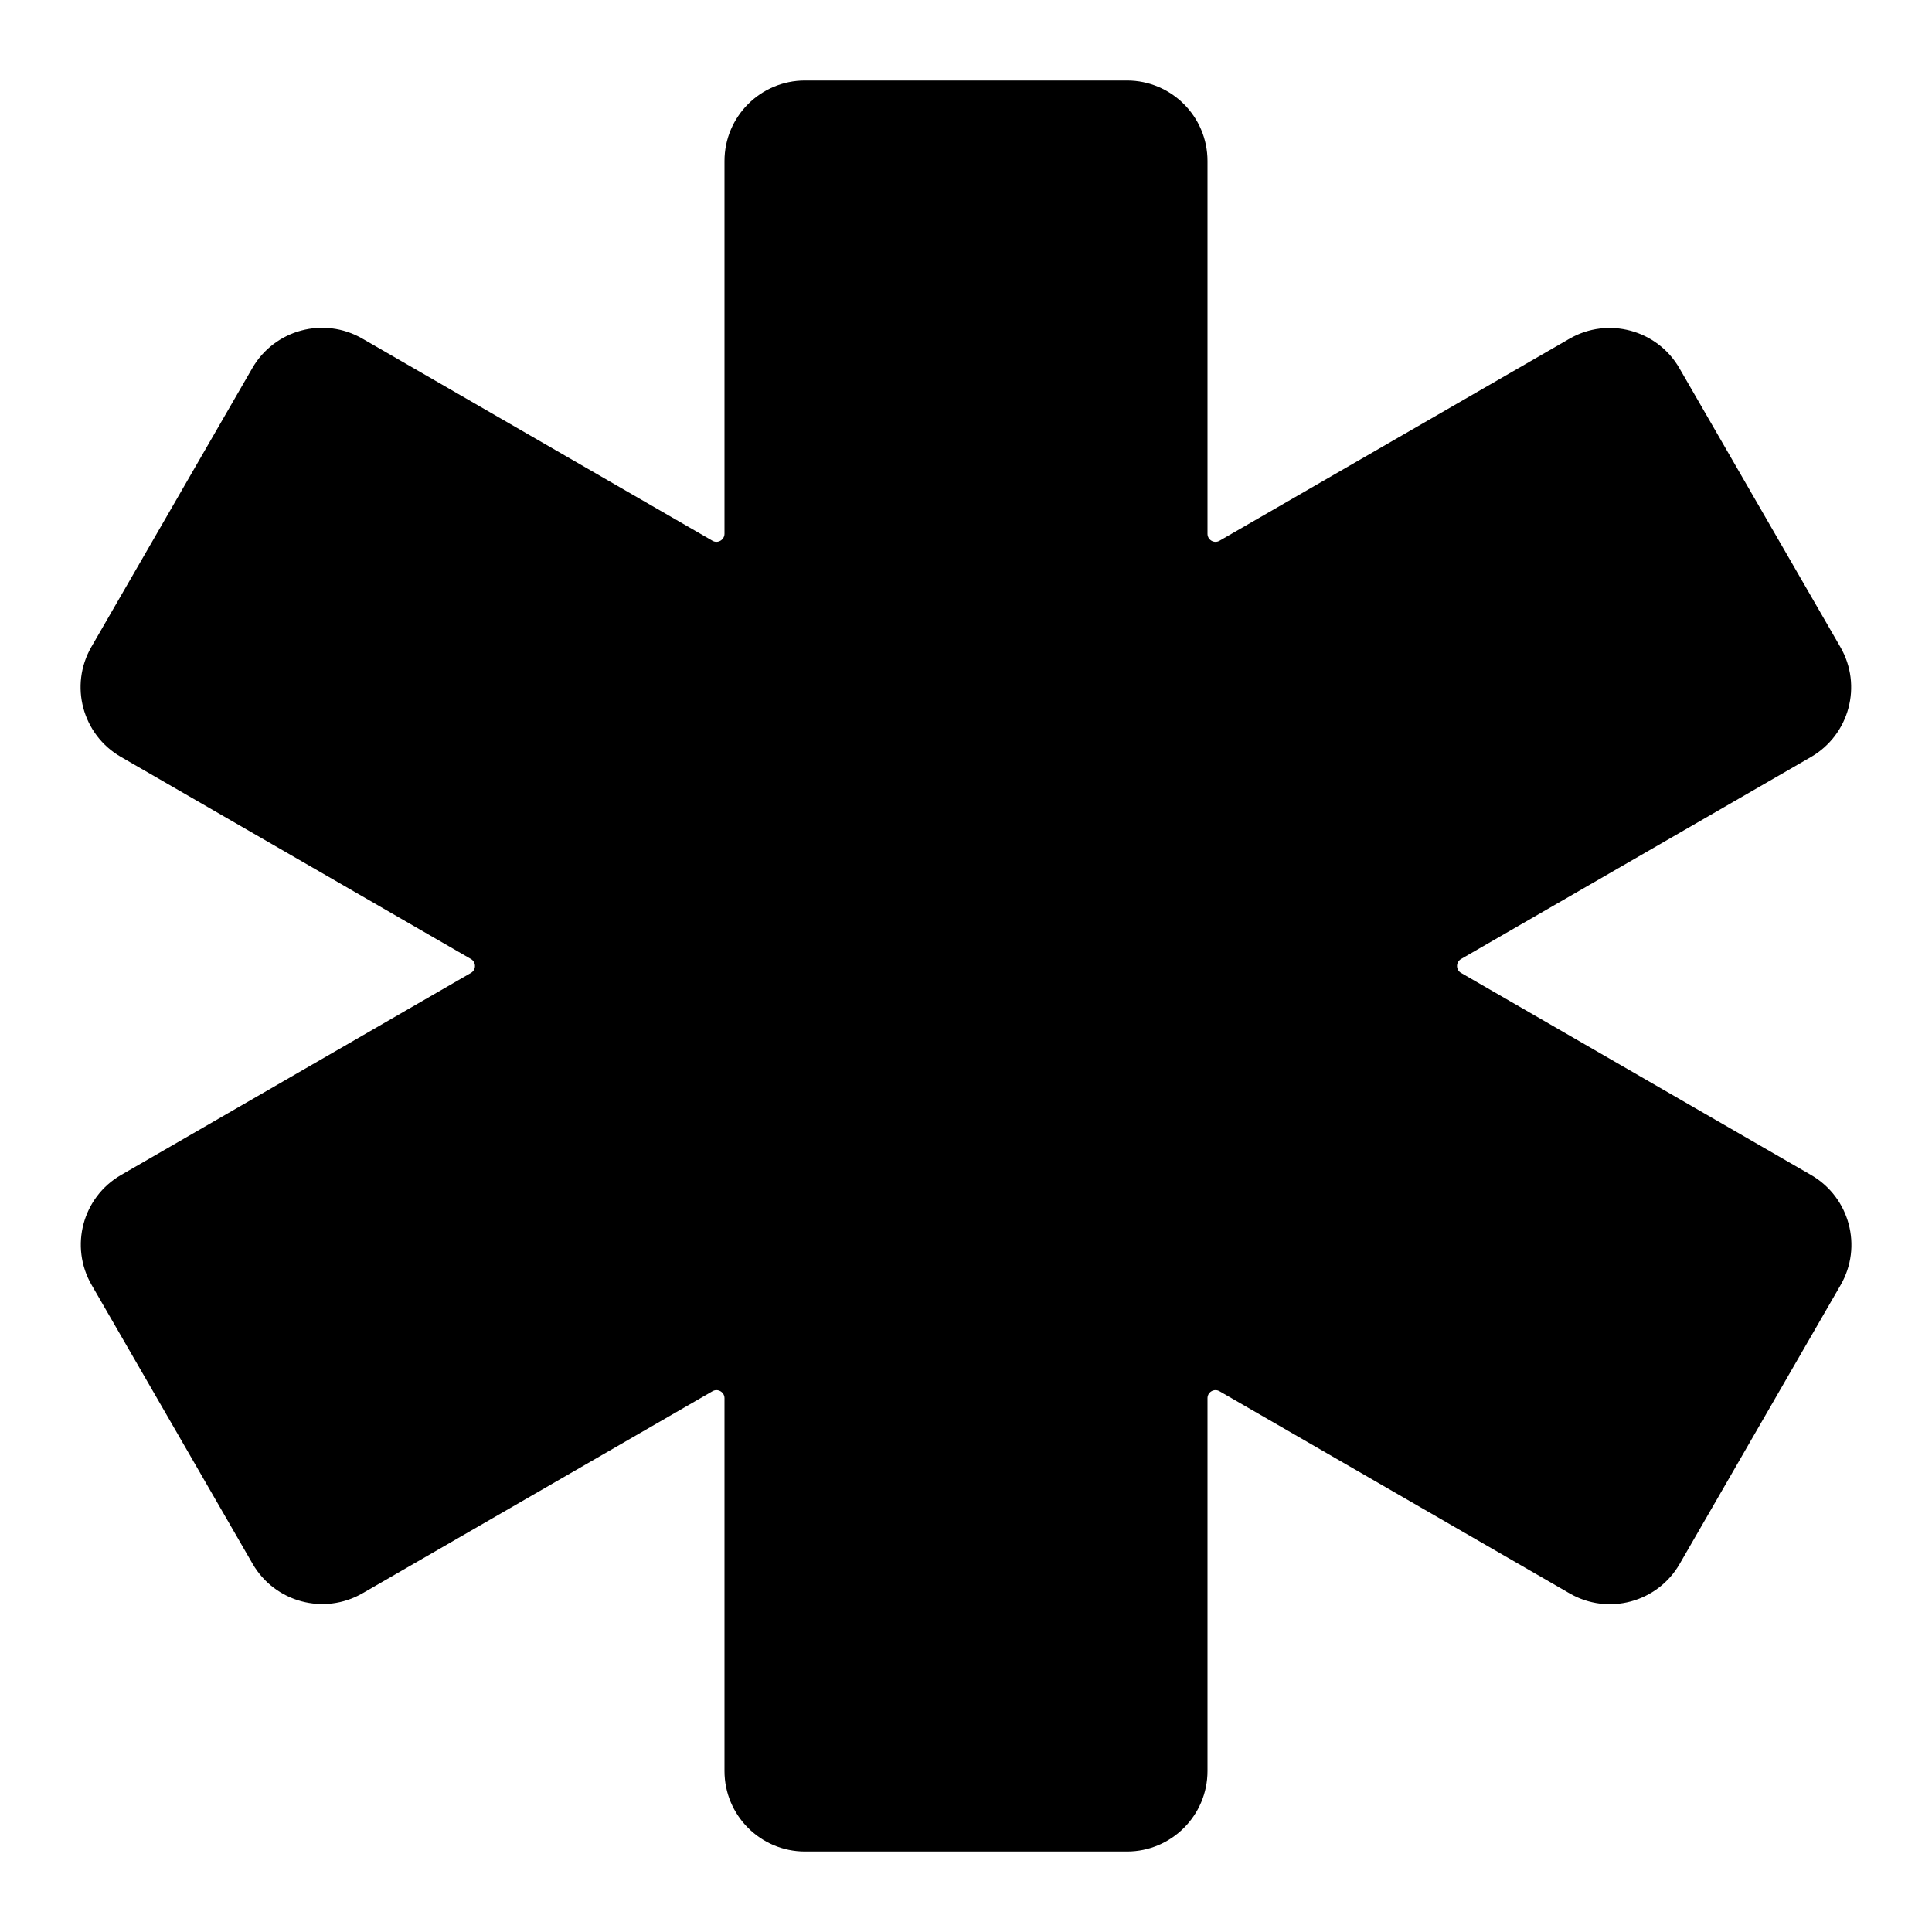 <svg width="24" height="24" viewBox="0 0 24 24" fill="none" xmlns="http://www.w3.org/2000/svg">
<path d="M14 1C14.552 1 15 1.448 15 2V6.631C15 6.708 15.083 6.756 15.15 6.717L19.496 4.208C19.974 3.932 20.586 4.096 20.862 4.574L22.862 8.038C23.138 8.516 22.974 9.128 22.496 9.404L18.15 11.913C18.083 11.952 18.083 12.048 18.15 12.086L22.499 14.597C22.977 14.874 23.141 15.485 22.865 15.963L20.865 19.428C20.589 19.906 19.977 20.07 19.499 19.794L15.15 17.283C15.083 17.244 15 17.292 15 17.369V22C15 22.552 14.552 23 14 23H10C9.448 23 9 22.552 9 22V17.369C9 17.292 8.916 17.244 8.85 17.283L4.504 19.792C4.025 20.068 3.414 19.904 3.138 19.426L1.138 15.962C0.862 15.484 1.025 14.872 1.504 14.596L5.85 12.086C5.917 12.048 5.917 11.952 5.85 11.913L1.501 9.402C1.023 9.126 0.859 8.515 1.135 8.036L3.135 4.572C3.411 4.094 4.023 3.93 4.501 4.206L8.85 6.717C8.916 6.756 9 6.707 9 6.63L9 2C9 1.448 9.448 1 10 1H14Z" fill="black"/>
</svg>
